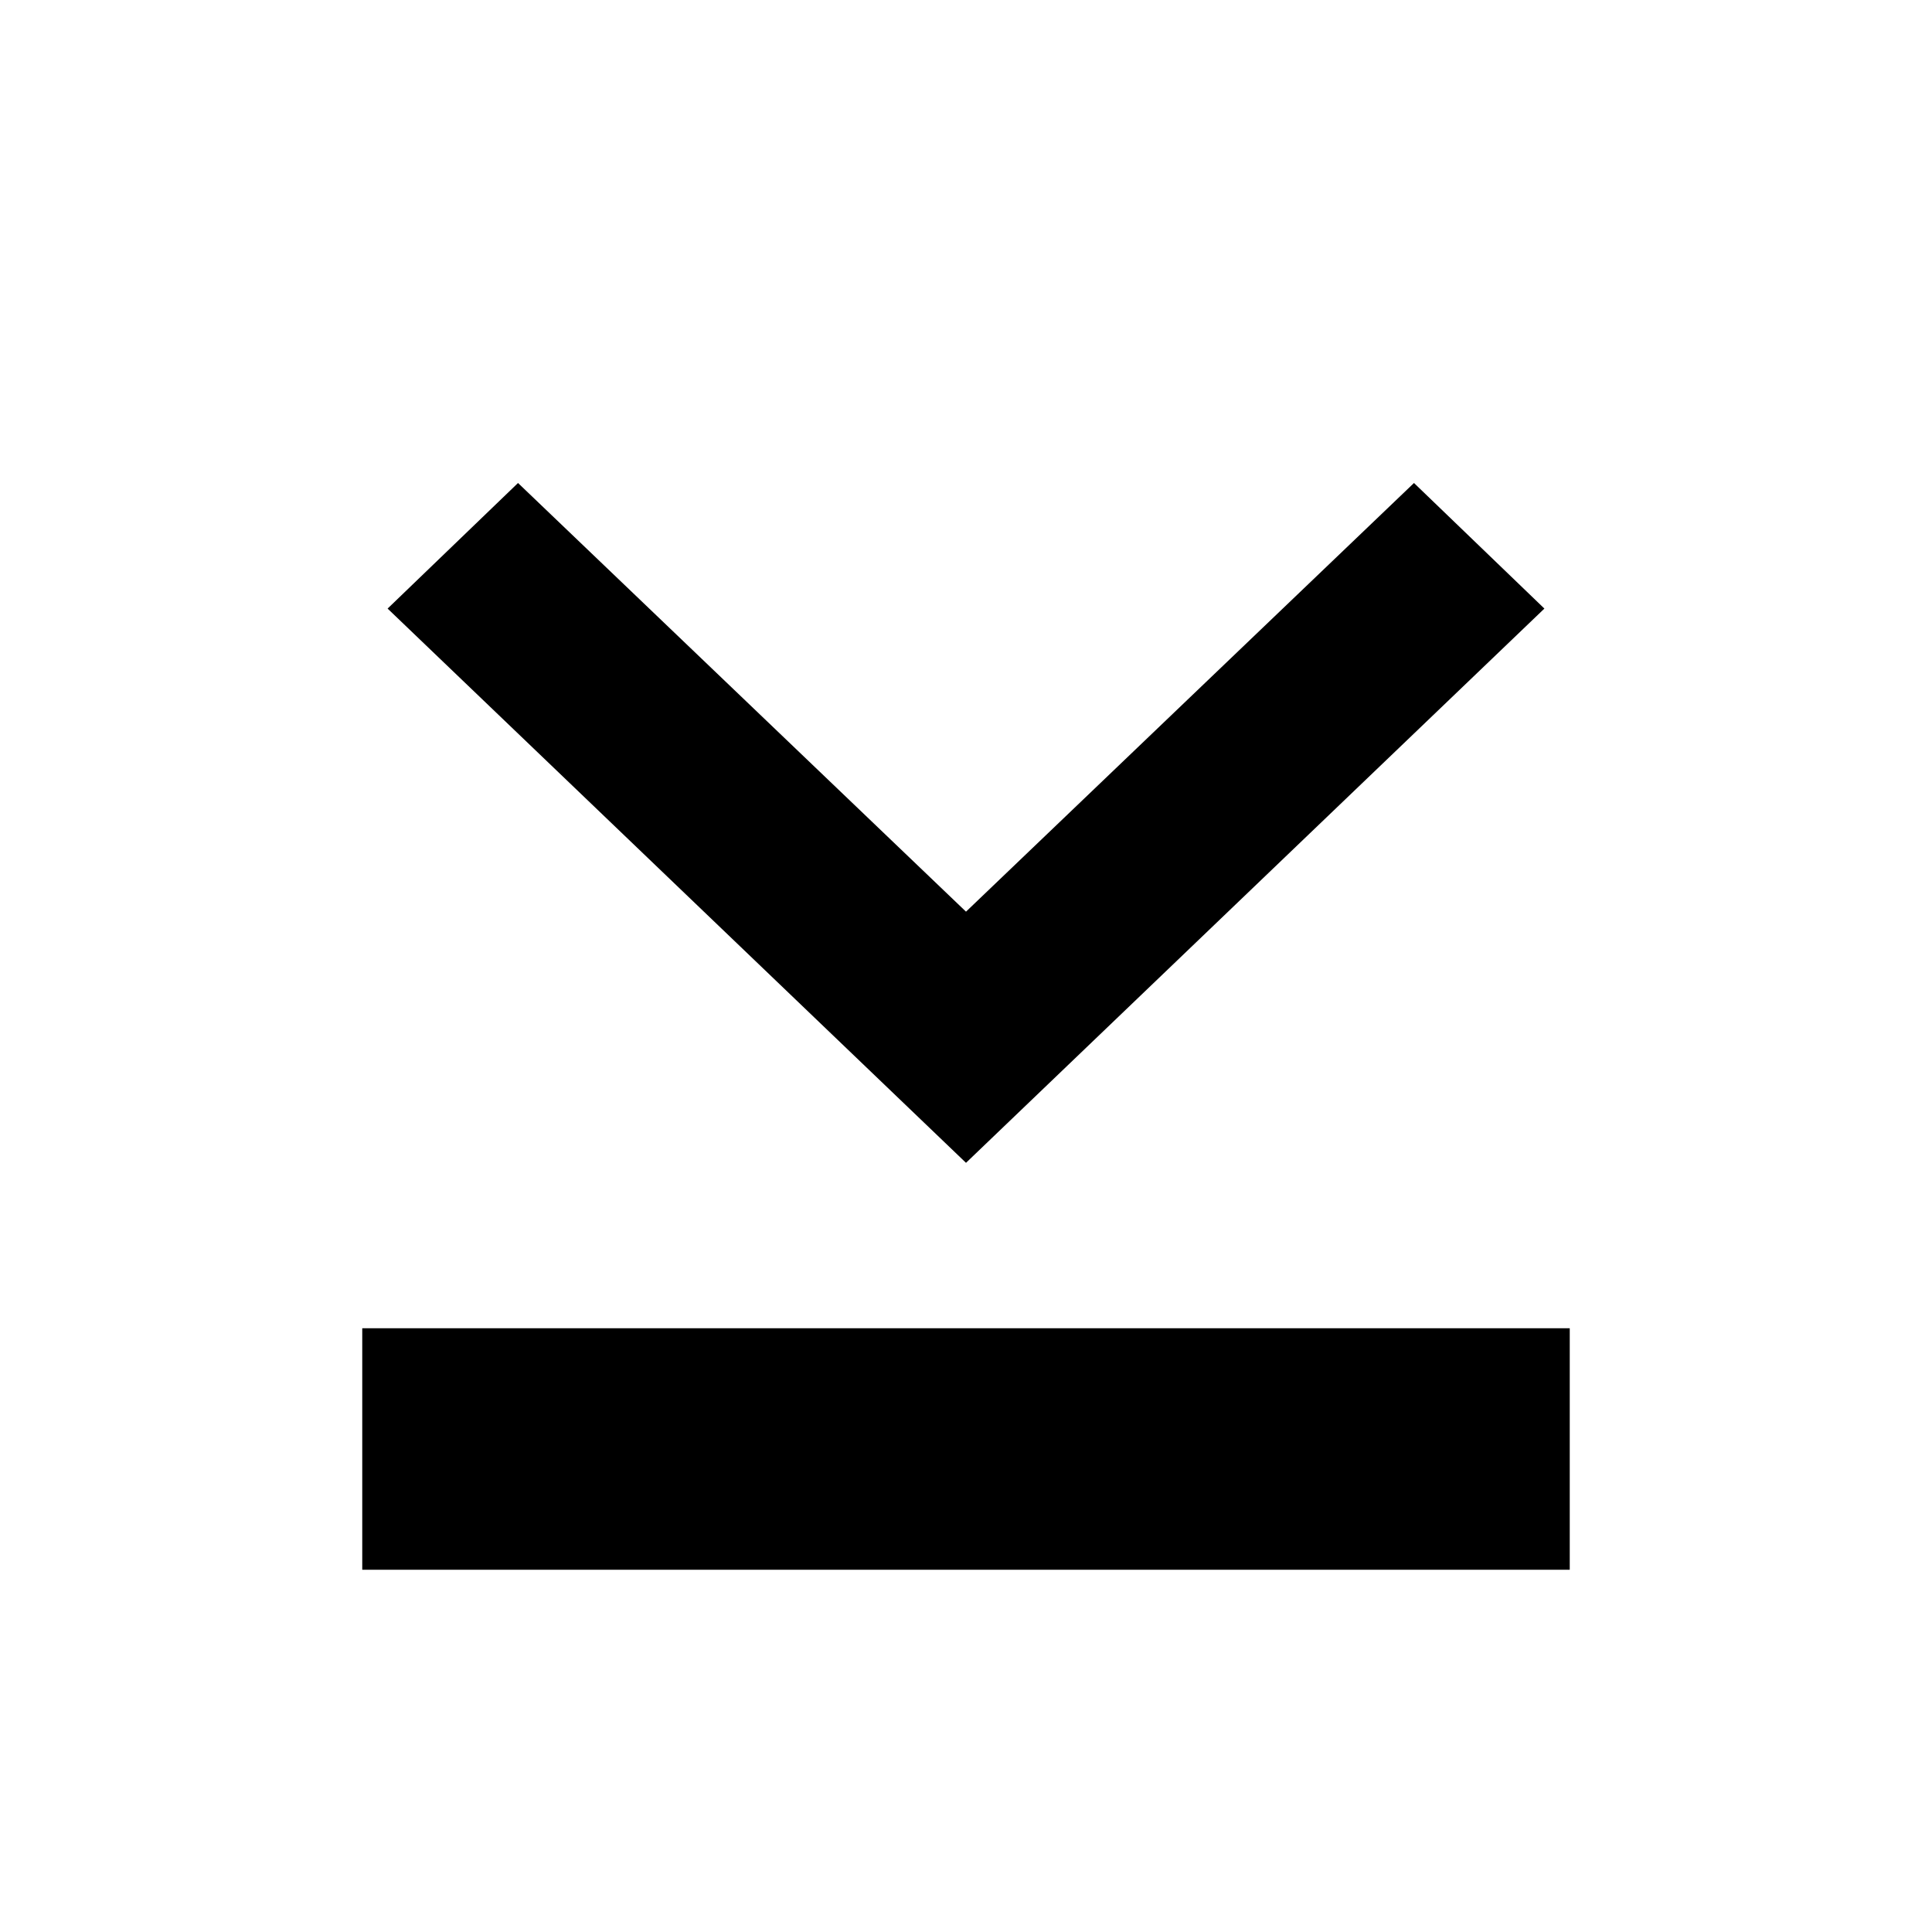 <svg id="Bottom" xmlns="http://www.w3.org/2000/svg" viewBox="0 0 16 16"><defs><style>.cls-1{fill-rule:evenodd;}</style></defs><title>Icon</title><rect x="3" y="11" width="10" height="2"/><polygon class="cls-1" points="11.71 4 12.79 5.04 8 9.63 3.21 5.04 4.29 4 8 7.55 11.71 4"/></svg>